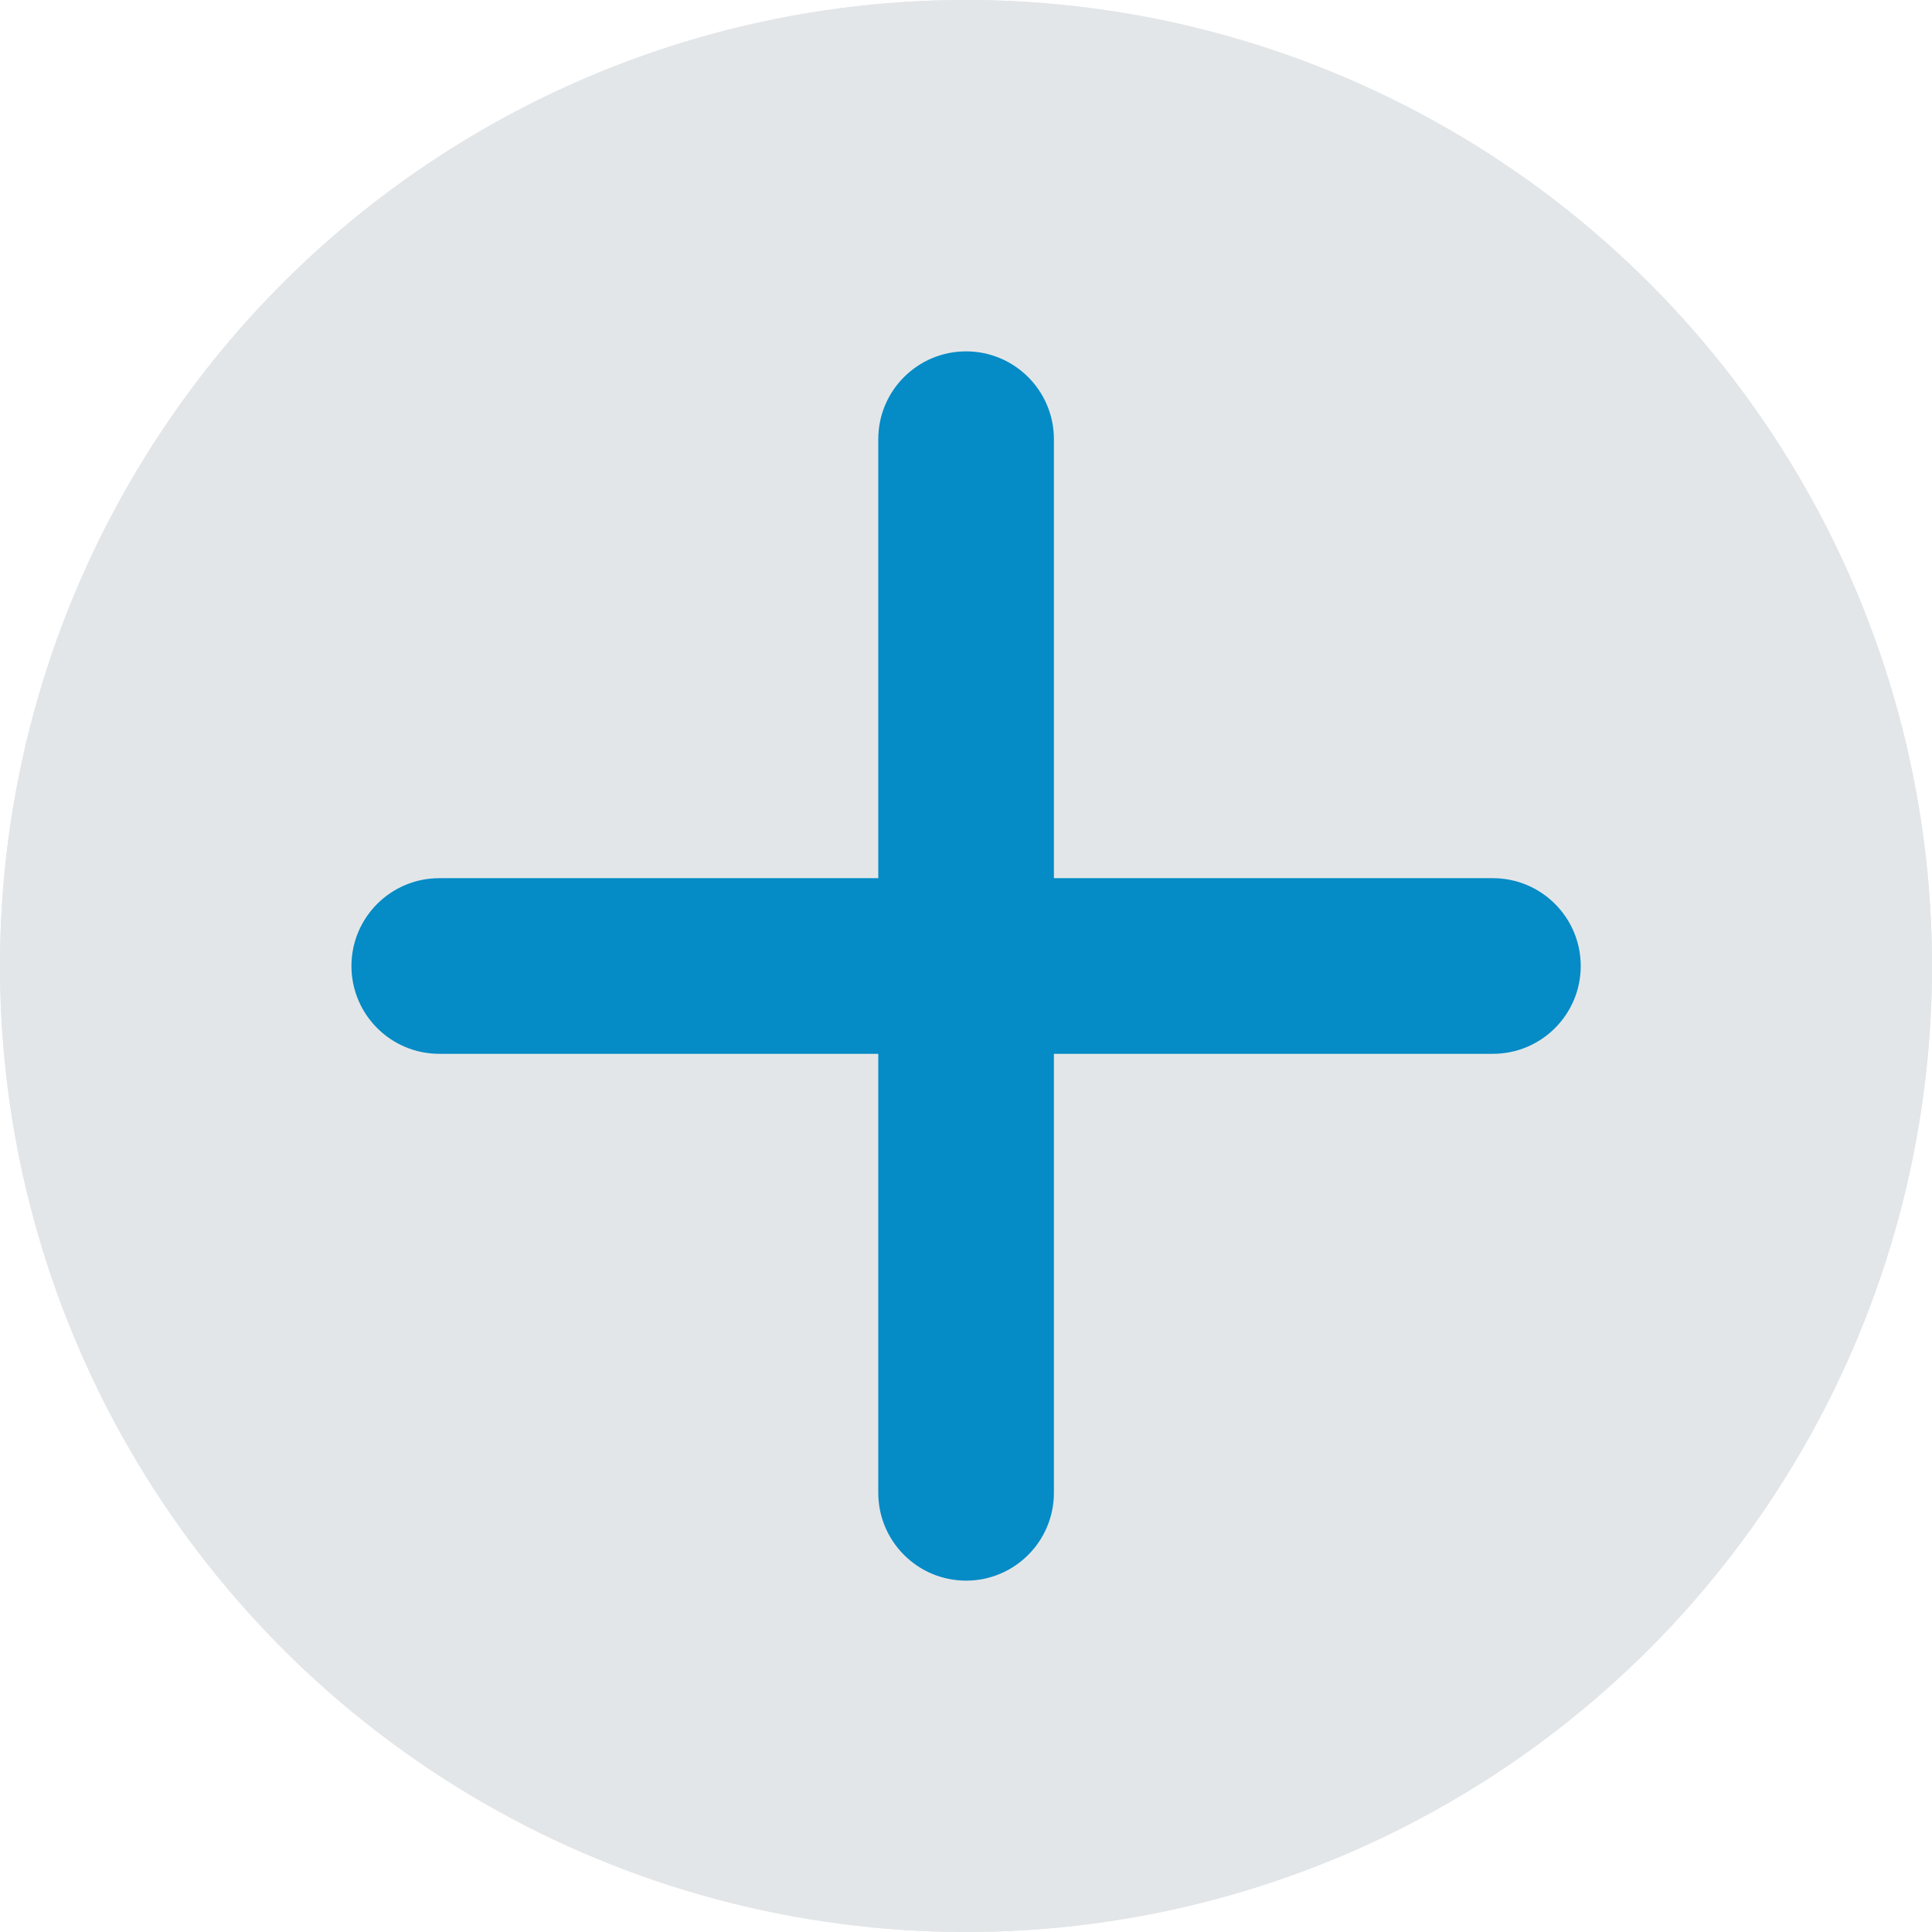 <?xml version="1.0" encoding="UTF-8"?>
<svg xmlns="http://www.w3.org/2000/svg" xmlns:xlink="http://www.w3.org/1999/xlink" width="22px" height="22px" viewBox="0 0 22 22" version="1.1">
    <!-- Generator: Sketch 51.3 (57544) - http://www.bohemiancoding.com/sketch -->
    <title>151 - Add</title>
    <desc>Created with Sketch.</desc>
    <defs/>
    <g id="Page-1" stroke="none" stroke-width="1" fill="none" fill-rule="evenodd">
        <g id="151---Add" fill-rule="nonzero">
            <circle id="Oval" fill="#E3E6E8" cx="11" cy="11" r="11"/>
            <circle id="Oval" fill="#E3E6E8" cx="11" cy="11" r="11"/>
            <path d="M17,12 L5.002,12 C4.45,12 4.002,11.552 4.002,11 C4.002,10.448 4.45,10 5.002,10 L17,10 C17.552,10 18,10.448 18,11 C18,11.552 17.552,12 17,12 Z" id="Shape" fill="#058BC6"/>
            <path d="M11.001,17.999 C10.449,17.999 10.001,17.551 10.001,16.999 L10.001,5.001 C10.001,4.449 10.449,4.001 11.001,4.001 C11.553,4.001 12.001,4.449 12.001,5.001 L12.001,16.999 C12.001,17.551 11.553,17.999 11.001,17.999 Z" id="Shape" fill="#058BC6"/>
        </g>
    </g>
</svg>
